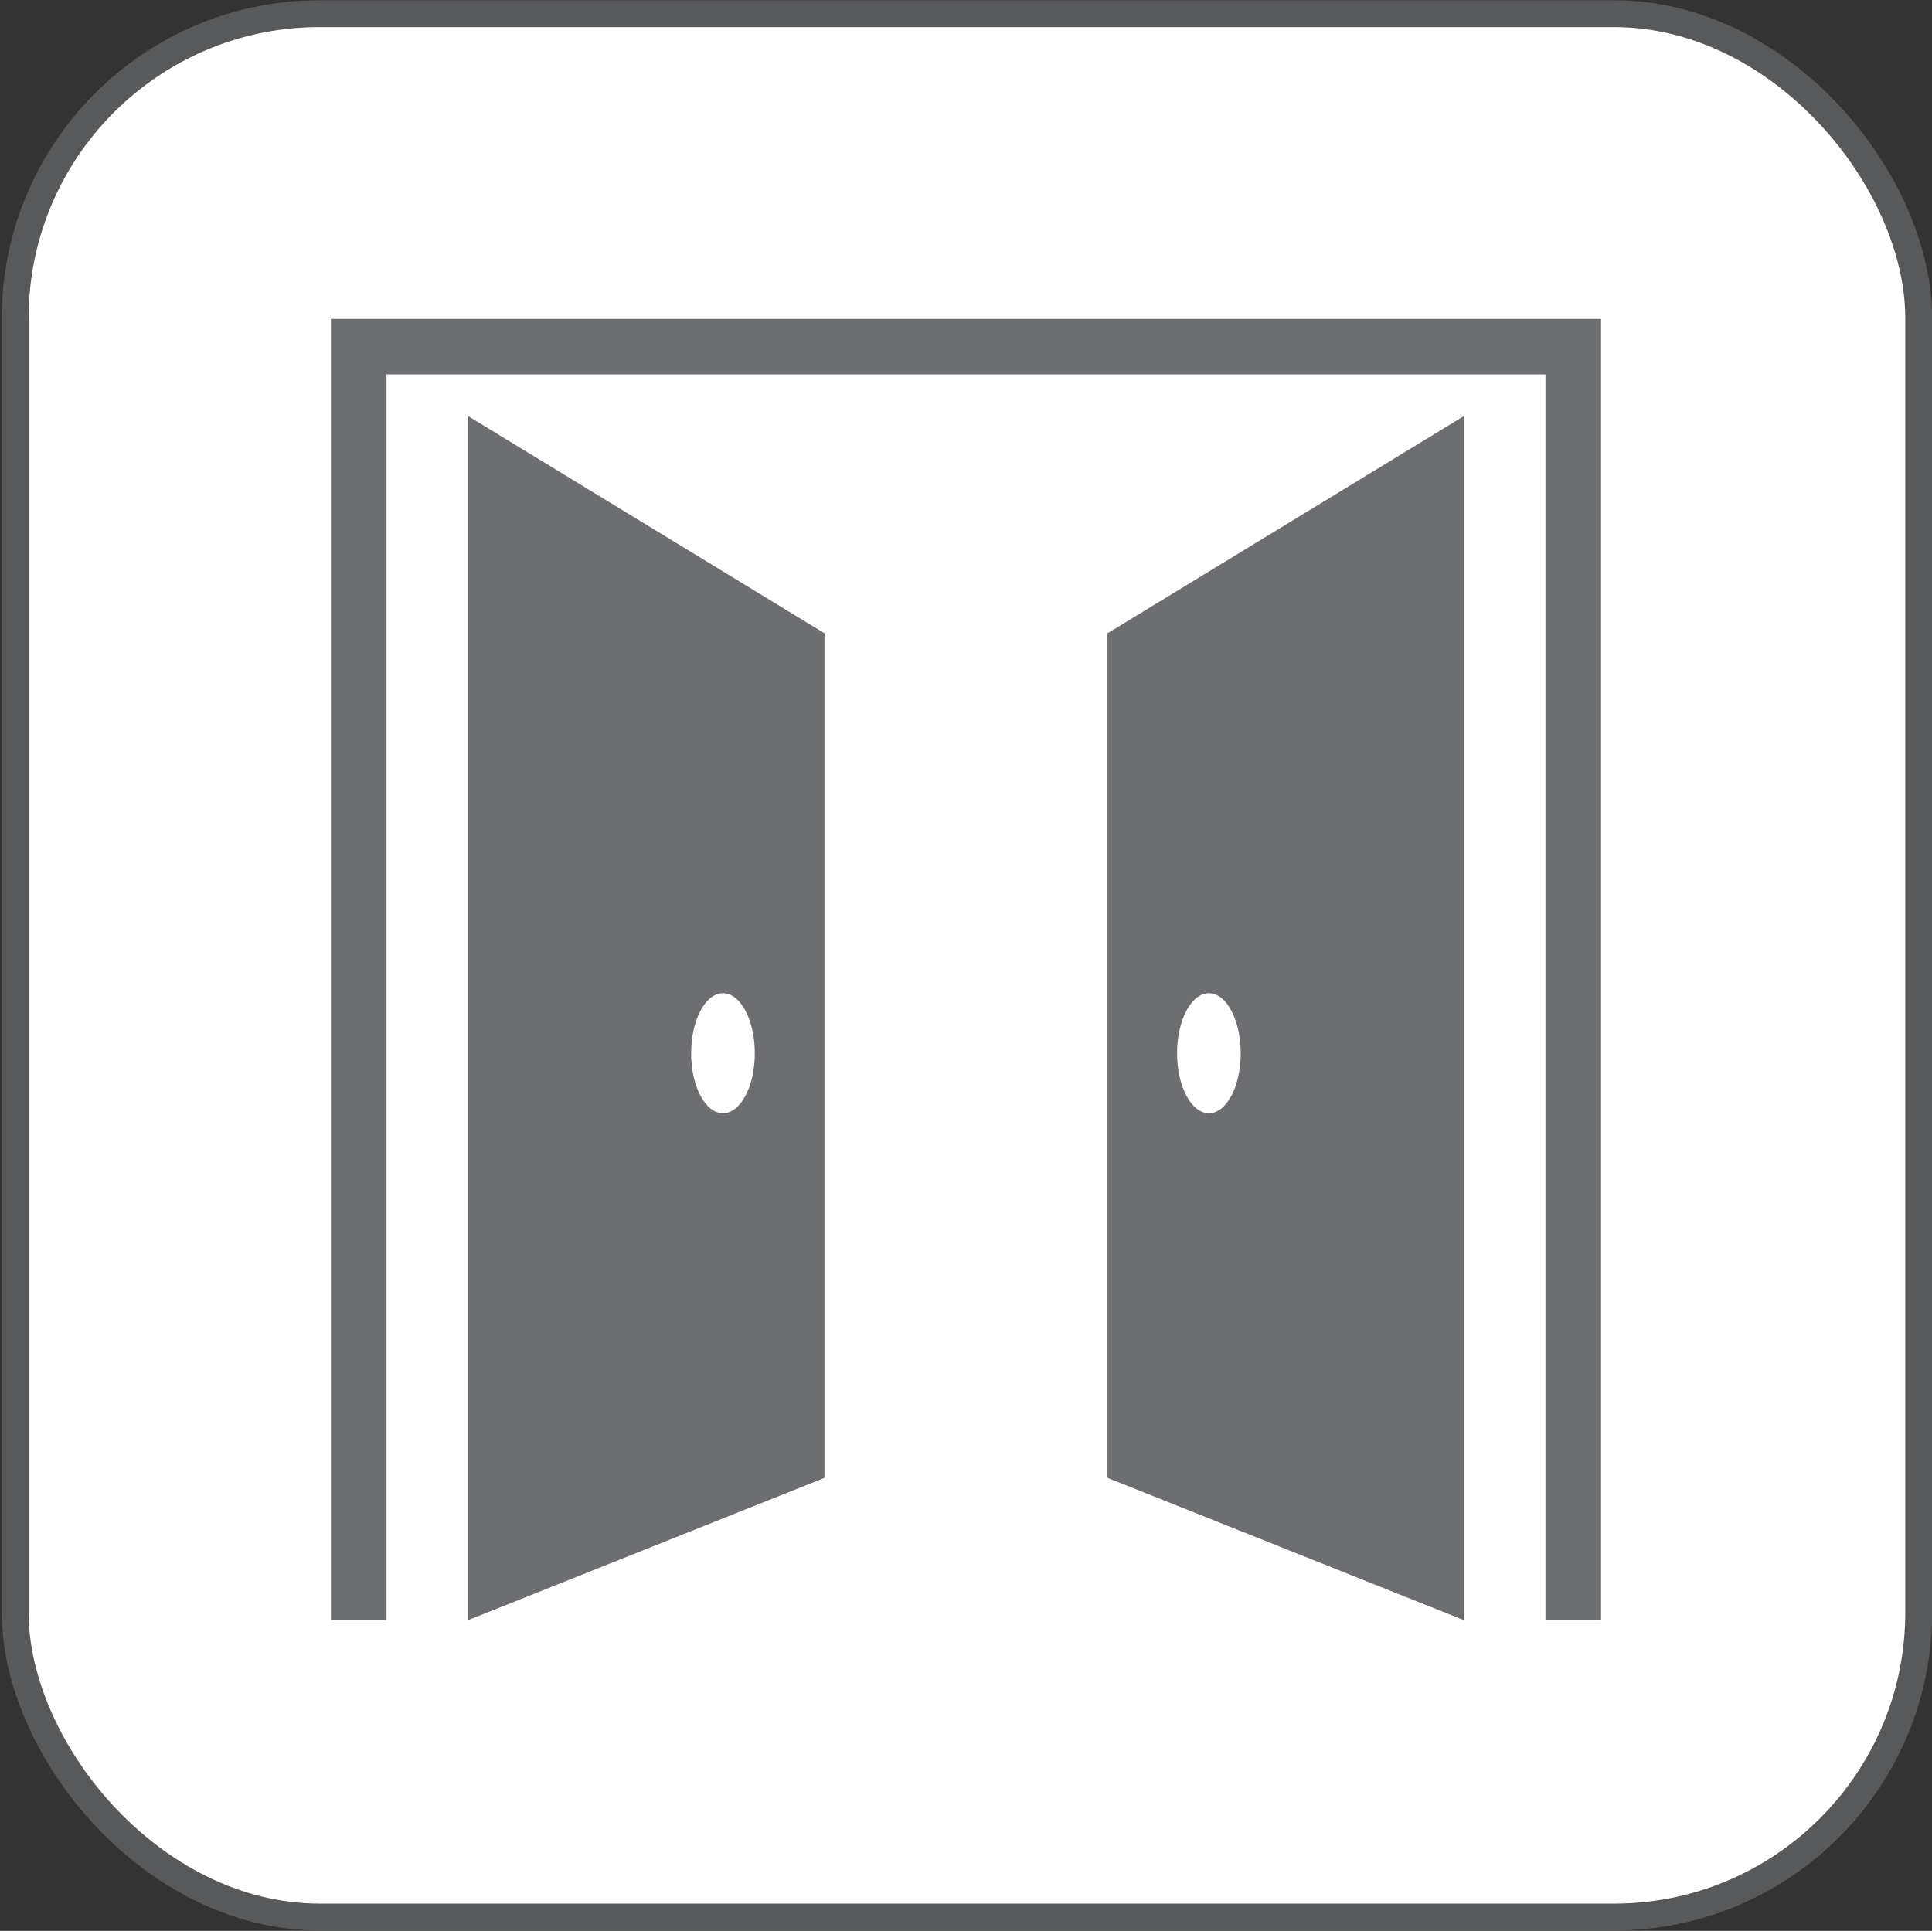 <?xml version="1.0" encoding="UTF-8"?>
<svg xmlns="http://www.w3.org/2000/svg" viewBox="0 0 143.85 143.78">
  <rect x="0" y="0" width="143.85" height="143.78" fill="#333333" stroke="none"/>
  <defs>
    <style>
      .cls-1 {
        fill: #fff;
        stroke: #58595b;
        stroke-miterlimit: 10;
        stroke-width: 2px;
      }

      .cls-2 {
        fill: #6d6e71;
        stroke-width: 0px;
      }
    </style>
  </defs>
  <g id="Layer_1" data-name="Layer 1">
    <rect class="cls-1" x="1.13" y="1.02" width="141.73" height="141.73" rx="22.68" ry="22.68"/>
  </g>
  <g id="icon">
    <g>
      <polygon class="cls-2" points="115.07 23.75 28.78 23.75 24.64 23.75 24.64 27.88 24.64 120.63 28.78 120.63 28.78 27.88 115.07 27.88 115.07 120.63 119.21 120.63 119.21 27.88 119.21 23.75 115.07 23.75"/>
      <path class="cls-2" d="M34.86,30.99v89.65l26.53-10.59v-62.89l-26.53-16.17ZM53.83,82.9c-1.31,0-2.37-2-2.37-4.47s1.06-4.47,2.37-4.47,2.37,2,2.37,4.47-1.06,4.47-2.37,4.47Z"/>
      <path class="cls-2" d="M108.99,30.99v89.65l-26.53-10.59v-62.89l26.53-16.17ZM90.01,82.9c1.31,0,2.37-2,2.37-4.47s-1.06-4.47-2.37-4.47-2.37,2-2.37,4.47,1.06,4.47,2.37,4.47Z"/>
    </g>
  </g>
</svg>